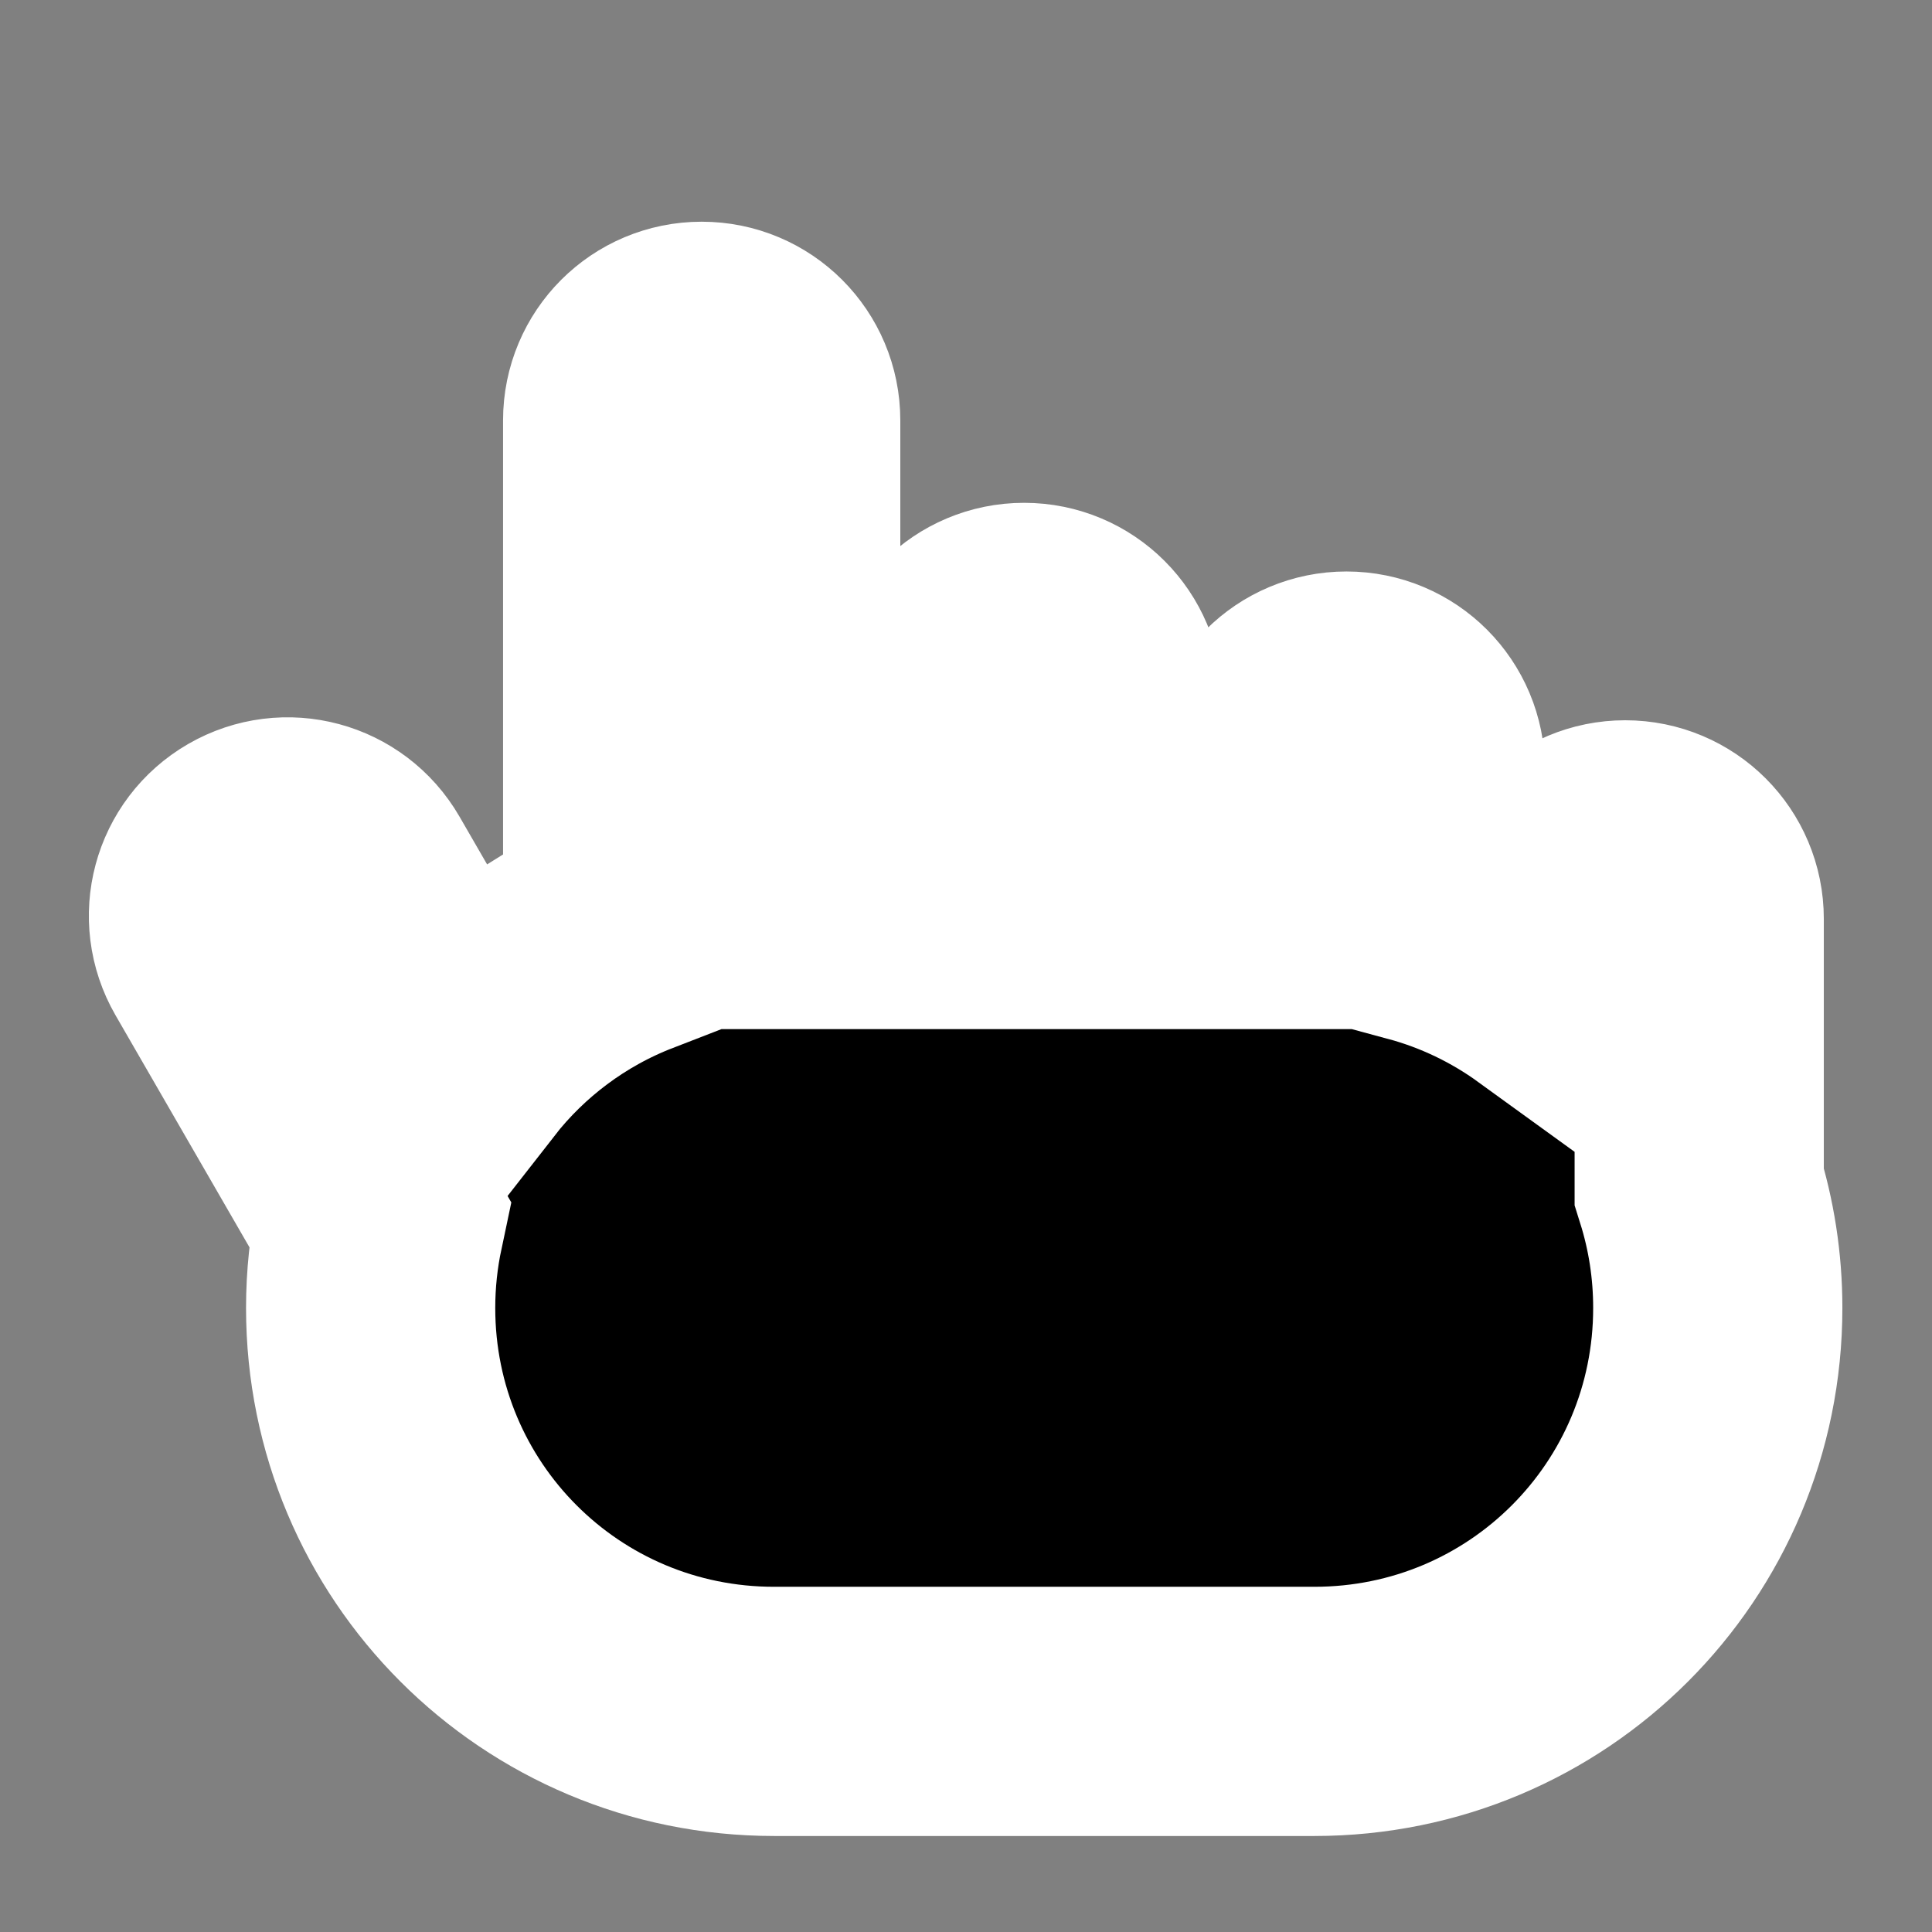 <?xml version="1.0" encoding="UTF-8" standalone="no"?>
<!-- Created with Inkscape (http://www.inkscape.org/) -->

<svg
   width="96"
   height="96"
   viewBox="0 0 96 96"
   version="1.1"
   id="svg1"
   inkscape:export-filename="cell24.png"
   inkscape:export-xdpi="24"
   inkscape:export-ydpi="24"
   inkscape:version="1.4 (e7c3feb100, 2024-10-09)"
   sodipodi:docname="pointer.svg"
   xml:space="preserve"
   xmlns:inkscape="http://www.inkscape.org/namespaces/inkscape"
   xmlns:sodipodi="http://sodipodi.sourceforge.net/DTD/sodipodi-0.dtd"
   xmlns:xlink="http://www.w3.org/1999/xlink"
   xmlns="http://www.w3.org/2000/svg"
   xmlns:svg="http://www.w3.org/2000/svg"><rect x="0" y="0" width="96" height="96" fill="#808080" stroke="none"/><sodipodi:namedview
     id="namedview1"
     pagecolor="#505050"
     bordercolor="#ffffff"
     borderopacity="1"
     inkscape:showpageshadow="0"
     inkscape:pageopacity="0"
     inkscape:pagecheckerboard="1"
     inkscape:deskcolor="#505050"
     inkscape:document-units="px"
     inkscape:zoom="3.9588801"
     inkscape:cx="-0.12629834"
     inkscape:cy="6.6938122"
     inkscape:window-width="2560"
     inkscape:window-height="1403"
     inkscape:window-x="0"
     inkscape:window-y="0"
     inkscape:window-maximized="1"
     inkscape:current-layer="layer1" /><defs
     id="defs1" /><g
     inkscape:label="Layer 1"
     inkscape:groupmode="layer"
     id="layer1"><rect
       style="fill:#ffffff;fill-opacity:1;stroke:none;stroke-width:8.436;stroke-dasharray:none;stroke-dashoffset:0;stroke-opacity:1;paint-order:stroke fill markers"
       id="rect1-6"
       width="35.295"
       height="35.295"
       x="-610.212"
       y="-33.647"
       ry="17.647" /><rect
       style="fill:#000000;fill-opacity:1;stroke:#ffffff;stroke-width:16;stroke-dasharray:none;stroke-dashoffset:0;stroke-opacity:1;paint-order:stroke fill markers"
       id="rect1-9"
       width="66.938"
       height="66.938"
       x="-596.819"
       y="-125.654"
       ry="33.469" /><path
       id="rect3-6"
       style="fill:#ffffff;fill-opacity:1;stroke:none;stroke-width:16;stroke-dasharray:none;stroke-opacity:1;paint-order:stroke fill markers"
       d="m -547.35,-32 c 4.358,0 0.508,8.943 3.455,11.785 2.946,2.842 12.545,-0.274 12.545,4.215 0,8.864 -7.136,16 -16,16 -8.864,0 -16,-7.136 -16,-16 0,-8.864 7.136,-16 16,-16 z"
       sodipodi:nodetypes="ssssss" /><rect
       style="fill:#ffffff;fill-opacity:1;stroke-width:0.994;paint-order:stroke fill markers"
       id="rect3"
       width="7.355"
       height="30.402"
       x="502.795"
       y="-1.647"
       rx="0"
       ry="3.678"
       transform="scale(-1)" /><path
       id="use25-6"
       style="fill:#000000;fill-opacity:1;stroke:#ffffff;stroke-width:16;stroke-dasharray:none;stroke-dashoffset:0;stroke-opacity:1;paint-order:stroke fill markers"
       d="m -480.386,-55.188 c 2.051,0 4.054,-0.193 6.002,-0.543 v -65.852 c -1.948,-0.35 -3.951,-0.543 -6.002,-0.543 -2.345,0 -4.631,0.241 -6.838,0.695 v 65.547 c 2.206,0.455 4.493,0.695 6.838,0.695 z" /><path
       id="use35-3"
       style="fill:#000000;fill-opacity:1;stroke:#ffffff;stroke-width:11.539;stroke-dasharray:none;stroke-dashoffset:0;stroke-opacity:1;paint-order:stroke fill markers"
       d="M -430.65 -125.139 C -431.823 -125.139 -432.965 -124.889 -434.068 -124.416 L -434.068 -56.232 C -432.965 -55.76 -431.823 -55.51 -430.65 -55.51 C -429.625 -55.51 -428.622 -55.71 -427.648 -56.074 L -427.648 -124.574 C -428.622 -124.938 -429.625 -125.139 -430.65 -125.139 z " /><use
       x="0"
       y="0"
       xlink:href="#use25-6"
       id="use35" /><path
       id="use37"
       style="fill:#000000;fill-opacity:1;stroke:#ffffff;stroke-width:12.383;stroke-dasharray:none;stroke-dashoffset:0;stroke-opacity:1;paint-order:stroke fill markers"
       d="m 34.866,17.208 c -2.037,0 -3.678,1.64 -3.678,3.678 v 12.535 10.514 2.367 c -3.395,1.316 -6.334,3.526 -8.535,6.346 l -5.18,-8.971 c -1.019,-1.764 -3.261,-2.366 -5.025,-1.348 -1.764,1.019 -2.364,3.259 -1.346,5.023 l 7.756,13.436 c -0.287,1.355 -0.441,2.76 -0.441,4.203 0,11.106 8.941,20.047 20.047,20.047 h 26.844 c 11.106,0 20.047,-8.941 20.047,-20.047 0,-2.109 -0.324,-4.139 -0.922,-6.045 V 45.659 c 0,-2.037 -1.64,-3.678 -3.678,-3.678 -2.037,0 -3.678,1.64 -3.678,3.678 v 3.086 c -1.932,-1.399 -4.126,-2.461 -6.496,-3.102 v -7.377 c 0,-2.037 -1.638,-3.678 -3.676,-3.678 -2.037,10e-7 -3.678,1.64 -3.678,3.678 v 6.678 H 54.564 V 34.854 c 0,-2.037 -1.64,-3.678 -3.678,-3.678 -2.037,0 -3.678,1.64 -3.678,3.678 V 44.944 H 38.544 V 43.934 33.421 20.886 c 0,-2.037 -1.64,-3.678 -3.678,-3.678 z" /><rect
       style="fill:#000000;fill-opacity:1;stroke:#ffffff;stroke-width:12.383;stroke-dasharray:none;stroke-dashoffset:0;stroke-opacity:1;paint-order:stroke fill markers"
       id="use37-2"
       width="66.938"
       height="40.095"
       x="-598.628"
       y="36.464"
       ry="20.047" /></g></svg>
